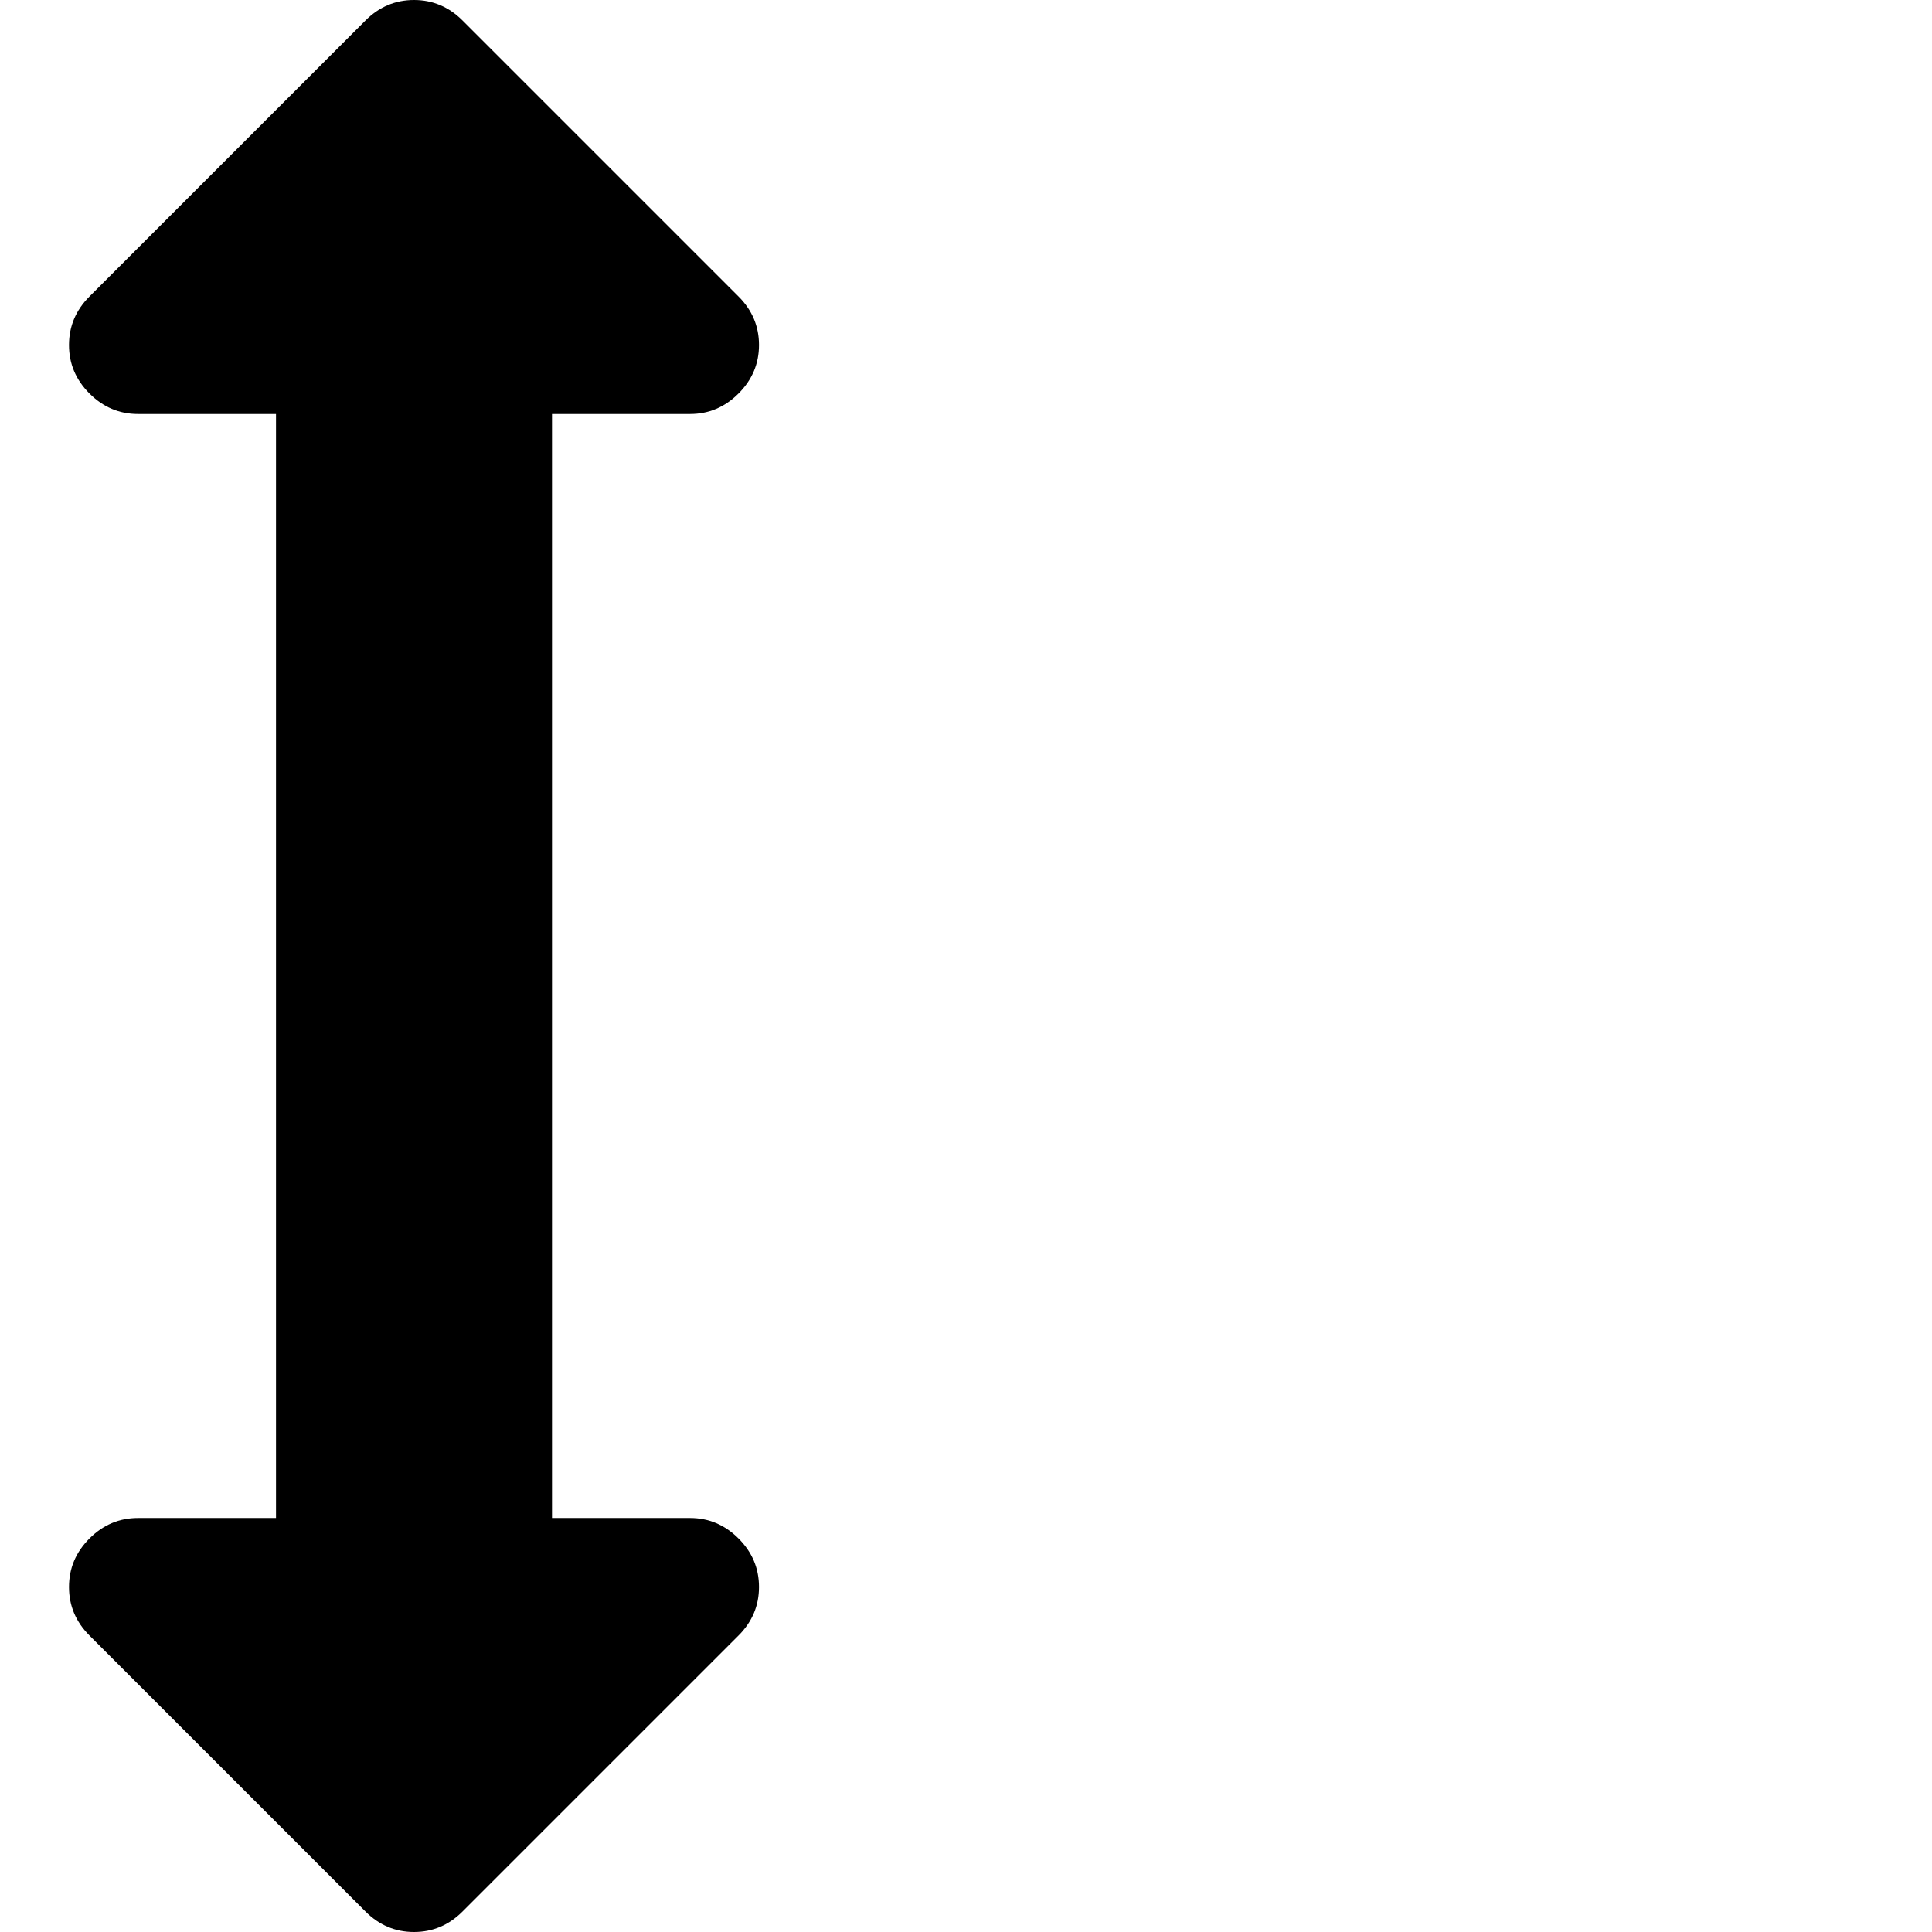 <?xml version="1.0" encoding="utf-8"?>
<!DOCTYPE svg PUBLIC "-//W3C//DTD SVG 1.1 Tiny//EN" "http://www.w3.org/Graphics/SVG/1.1/DTD/svg11-tiny.dtd">
<svg version="1.1" baseProfile="tiny" id="Layer_1" xmlns="http://www.w3.org/2000/svg" xmlns:xlink="http://www.w3.org/1999/xlink" x="0px" y="0px" width="16px" height="16px" viewBox="0 0 500 500" xml:space="preserve">
	<path d="M196.429 89.286q0 7.254-5.301 12.556t-12.556 5.301h-35.714v285.714h35.714q7.254 0 12.556 5.301t5.301 12.556-5.301 12.556l-71.429 71.429q-5.301 5.301-12.556 5.301t-12.556-5.301l-71.429-71.429q-5.301-5.301-5.301-12.556t5.301-12.556 12.556-5.301h35.714v-285.714h-35.714q-7.254 0-12.556-5.301t-5.301-12.556 5.301-12.556l71.429-71.429q5.301-5.301 12.556-5.301t12.556 5.301l71.429 71.429q5.301 5.301 5.301 12.556z" fill="#000000" />
</svg>
